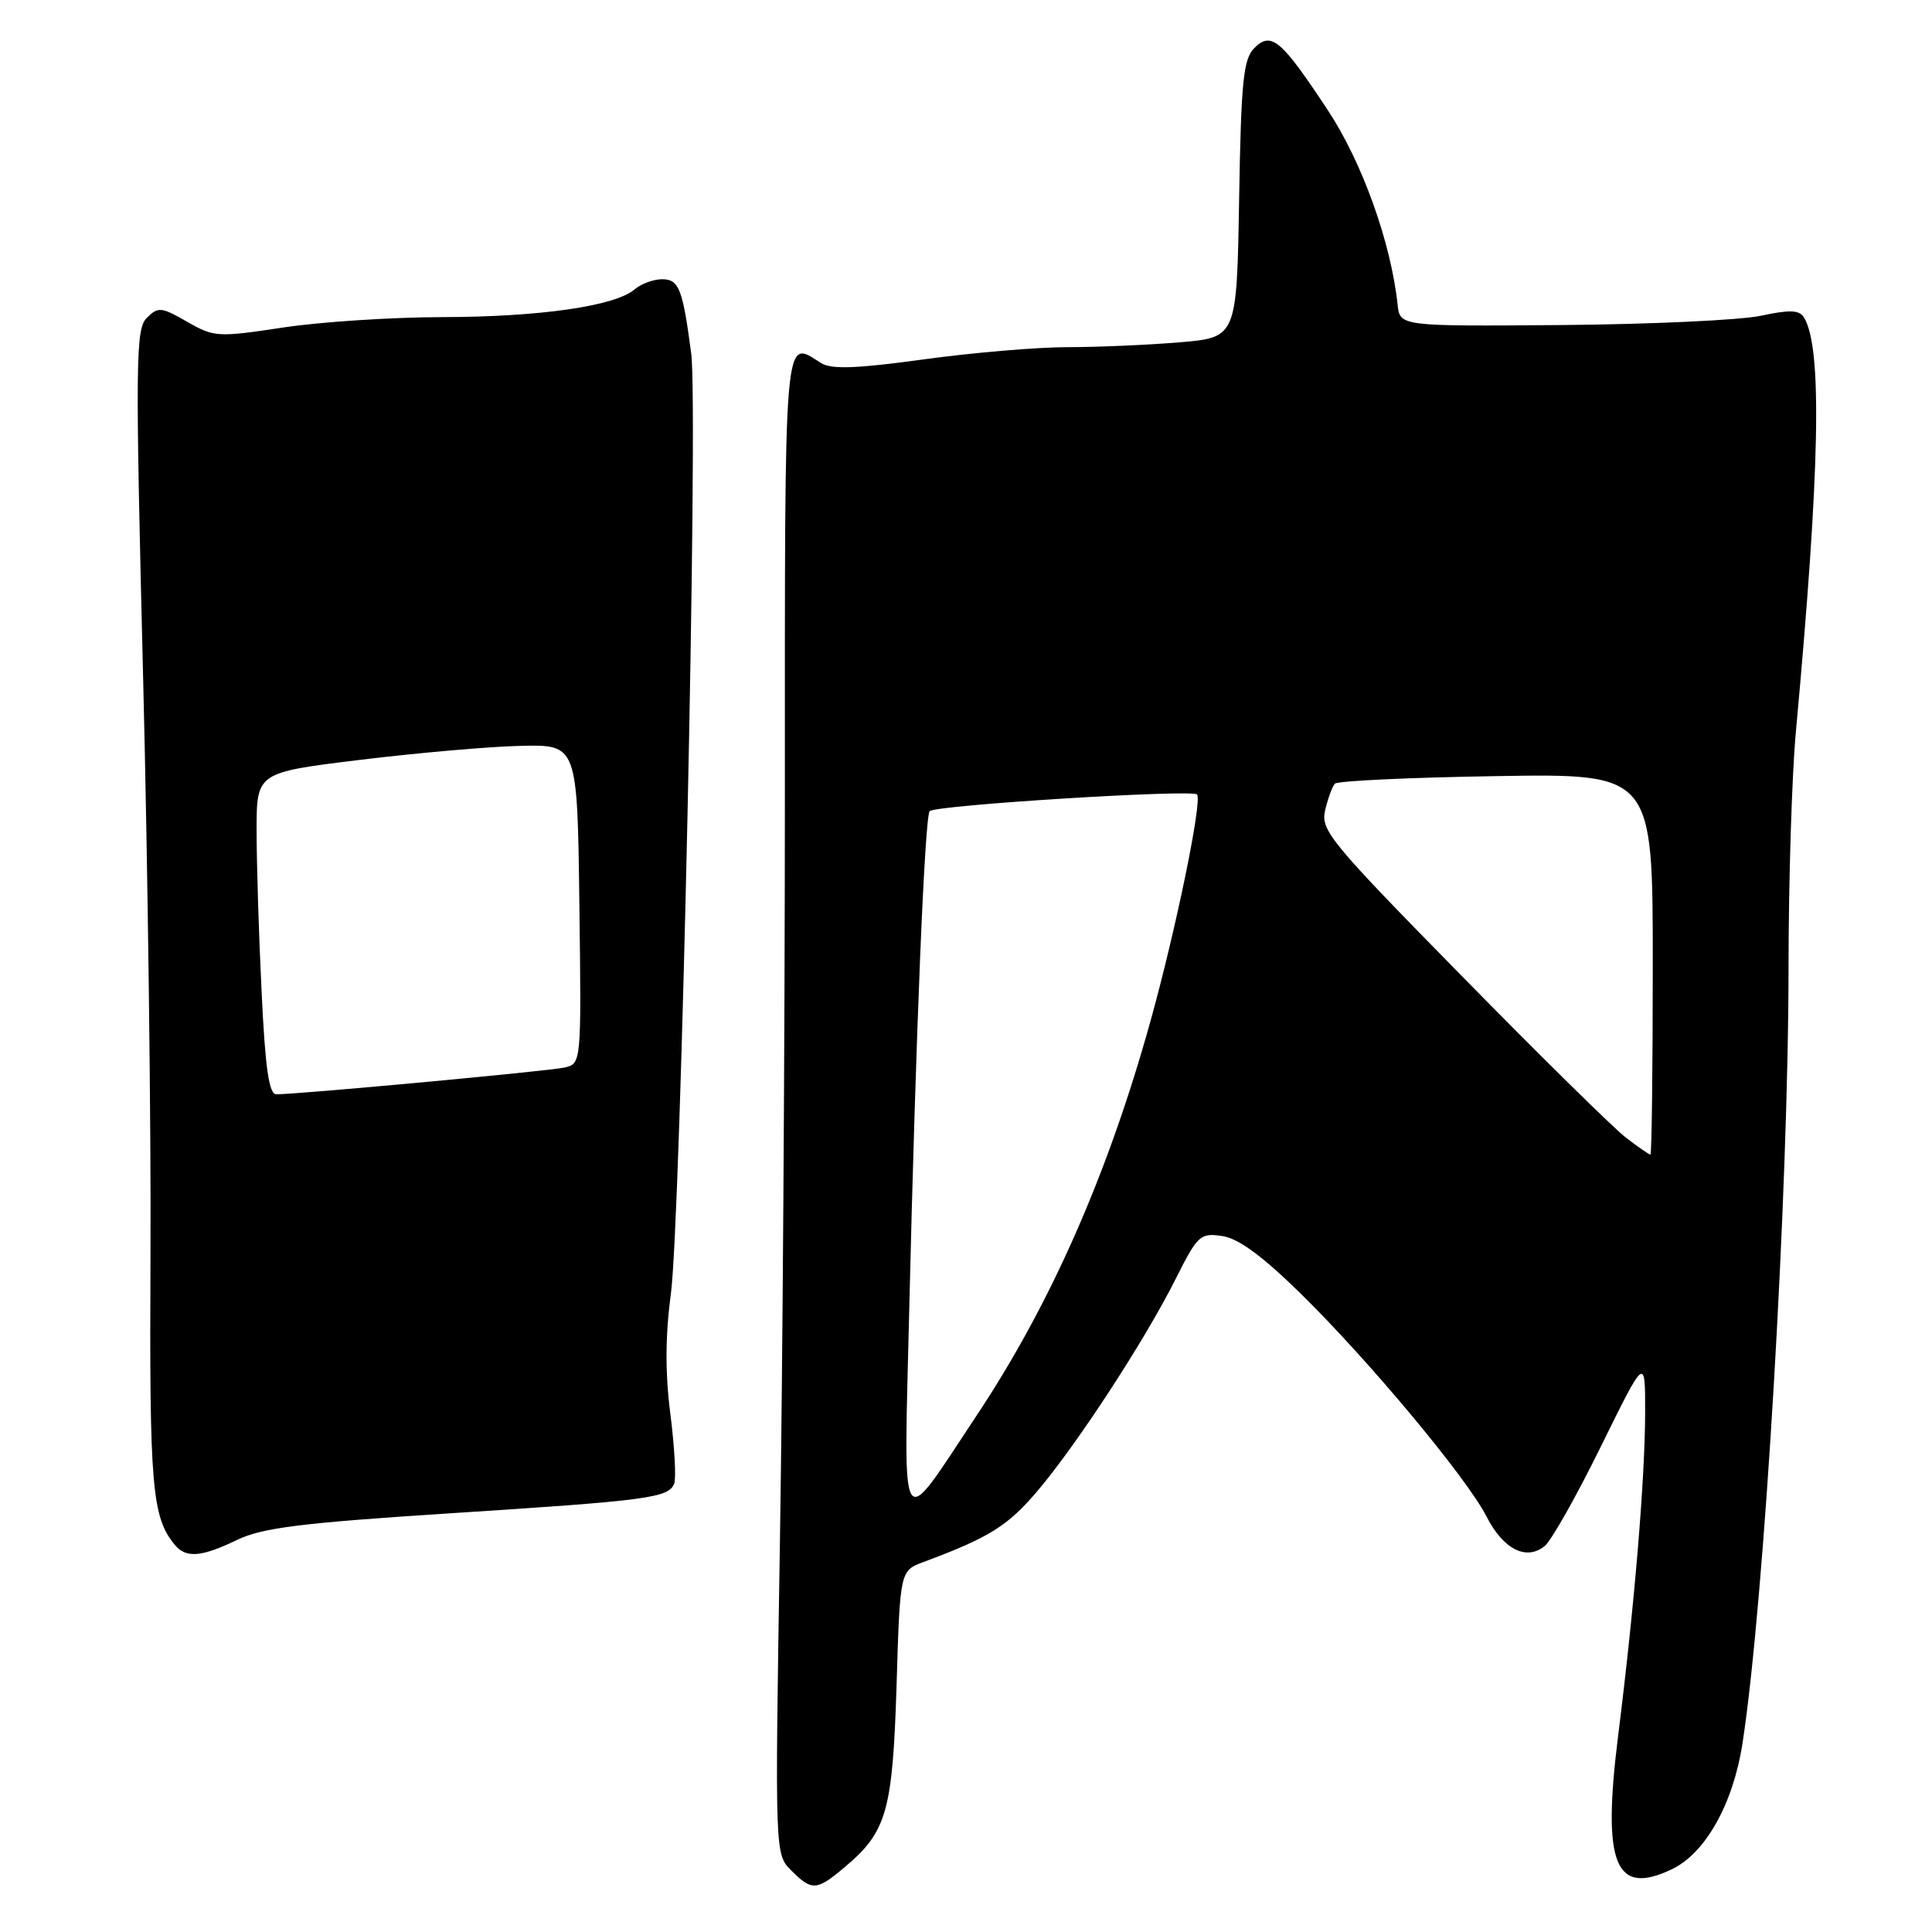 <?xml version="1.0" encoding="UTF-8" standalone="no"?>
<!DOCTYPE svg PUBLIC "-//W3C//DTD SVG 1.1//EN" "http://www.w3.org/Graphics/SVG/1.1/DTD/svg11.dtd" >
<svg xmlns="http://www.w3.org/2000/svg" xmlns:xlink="http://www.w3.org/1999/xlink" version="1.1" viewBox="0 0 256 256">
 <g >
 <path fill="currentColor"
d=" M 111.96 247.38 C 117.50 242.72 118.28 239.98 118.80 223.32 C 119.26 208.13 119.26 208.13 122.38 206.97 C 131.08 203.73 133.52 202.21 137.47 197.56 C 142.74 191.34 151.71 177.59 155.81 169.41 C 158.69 163.67 159.04 163.35 161.95 163.78 C 164.09 164.09 167.26 166.42 172.31 171.37 C 181.42 180.30 194.36 195.83 196.98 200.96 C 199.20 205.31 202.27 206.85 204.70 204.84 C 205.58 204.11 208.93 198.16 212.15 191.62 C 218.00 179.73 218.00 179.73 217.99 187.11 C 217.98 195.89 216.58 212.74 214.41 230.00 C 212.28 247.03 213.99 251.28 221.52 247.69 C 225.98 245.57 229.65 239.02 230.89 231.00 C 233.78 212.24 236.99 158.03 236.99 128.00 C 237.00 116.72 237.43 102.78 237.96 97.00 C 241.17 62.13 241.49 46.02 239.02 42.04 C 238.42 41.07 237.12 41.02 233.32 41.84 C 230.61 42.42 218.75 42.97 206.95 43.07 C 185.50 43.24 185.50 43.24 185.19 40.37 C 184.32 32.17 180.51 21.53 175.98 14.66 C 169.77 5.24 168.45 4.12 166.20 6.37 C 164.75 7.82 164.45 10.75 164.19 26.39 C 163.88 44.72 163.88 44.72 156.29 45.36 C 152.11 45.71 145.43 46.00 141.44 46.00 C 137.44 46.00 128.87 46.73 122.39 47.62 C 113.55 48.84 110.17 48.96 108.82 48.12 C 103.80 44.98 104.00 42.61 104.00 105.25 C 104.00 137.29 103.70 181.99 103.34 204.59 C 102.68 245.68 102.68 245.68 104.84 247.84 C 107.59 250.59 108.19 250.56 111.96 247.38 Z  M 31.43 204.04 C 34.76 202.44 39.88 201.80 59.50 200.53 C 85.97 198.83 88.60 198.48 89.34 196.57 C 89.61 195.85 89.38 191.71 88.83 187.38 C 88.13 181.94 88.15 177.02 88.89 171.50 C 90.22 161.57 92.54 54.17 91.59 46.85 C 90.46 38.25 89.97 37.00 87.72 37.00 C 86.59 37.00 84.95 37.61 84.08 38.35 C 81.51 40.56 71.49 42.00 58.58 42.02 C 51.94 42.03 42.45 42.65 37.50 43.40 C 28.84 44.71 28.36 44.68 24.79 42.63 C 21.36 40.66 20.95 40.63 19.45 42.12 C 17.97 43.61 17.92 47.68 18.96 89.62 C 19.59 114.86 20.03 149.45 19.94 166.50 C 19.79 197.06 20.12 201.03 23.18 204.72 C 24.65 206.49 26.69 206.33 31.43 204.04 Z  M 120.48 173.50 C 121.34 137.24 122.53 108.13 123.19 107.48 C 123.98 106.68 157.90 104.57 158.61 105.27 C 159.35 106.02 155.81 123.24 152.39 135.50 C 146.77 155.66 139.21 172.80 129.45 187.50 C 118.99 203.25 119.75 204.43 120.48 173.50 Z  M 215.44 150.74 C 213.82 149.50 204.04 139.87 193.71 129.34 C 176.21 111.52 174.96 110.00 175.59 107.35 C 175.96 105.78 176.54 104.20 176.88 103.84 C 177.22 103.47 186.84 103.02 198.25 102.84 C 219.00 102.50 219.00 102.50 219.00 127.75 C 219.00 141.64 218.86 153.00 218.69 153.00 C 218.53 153.00 217.06 151.99 215.44 150.74 Z  M 34.66 131.34 C 34.29 123.83 34.00 114.24 34.00 110.02 C 34.00 102.36 34.00 102.36 47.75 100.68 C 55.31 99.76 64.88 98.92 69.00 98.83 C 76.50 98.66 76.50 98.66 76.77 119.81 C 77.04 140.95 77.04 140.95 74.77 141.46 C 72.68 141.93 39.56 145.00 36.61 145.00 C 35.64 145.00 35.14 141.53 34.66 131.34 Z "/>
</g>
</svg>